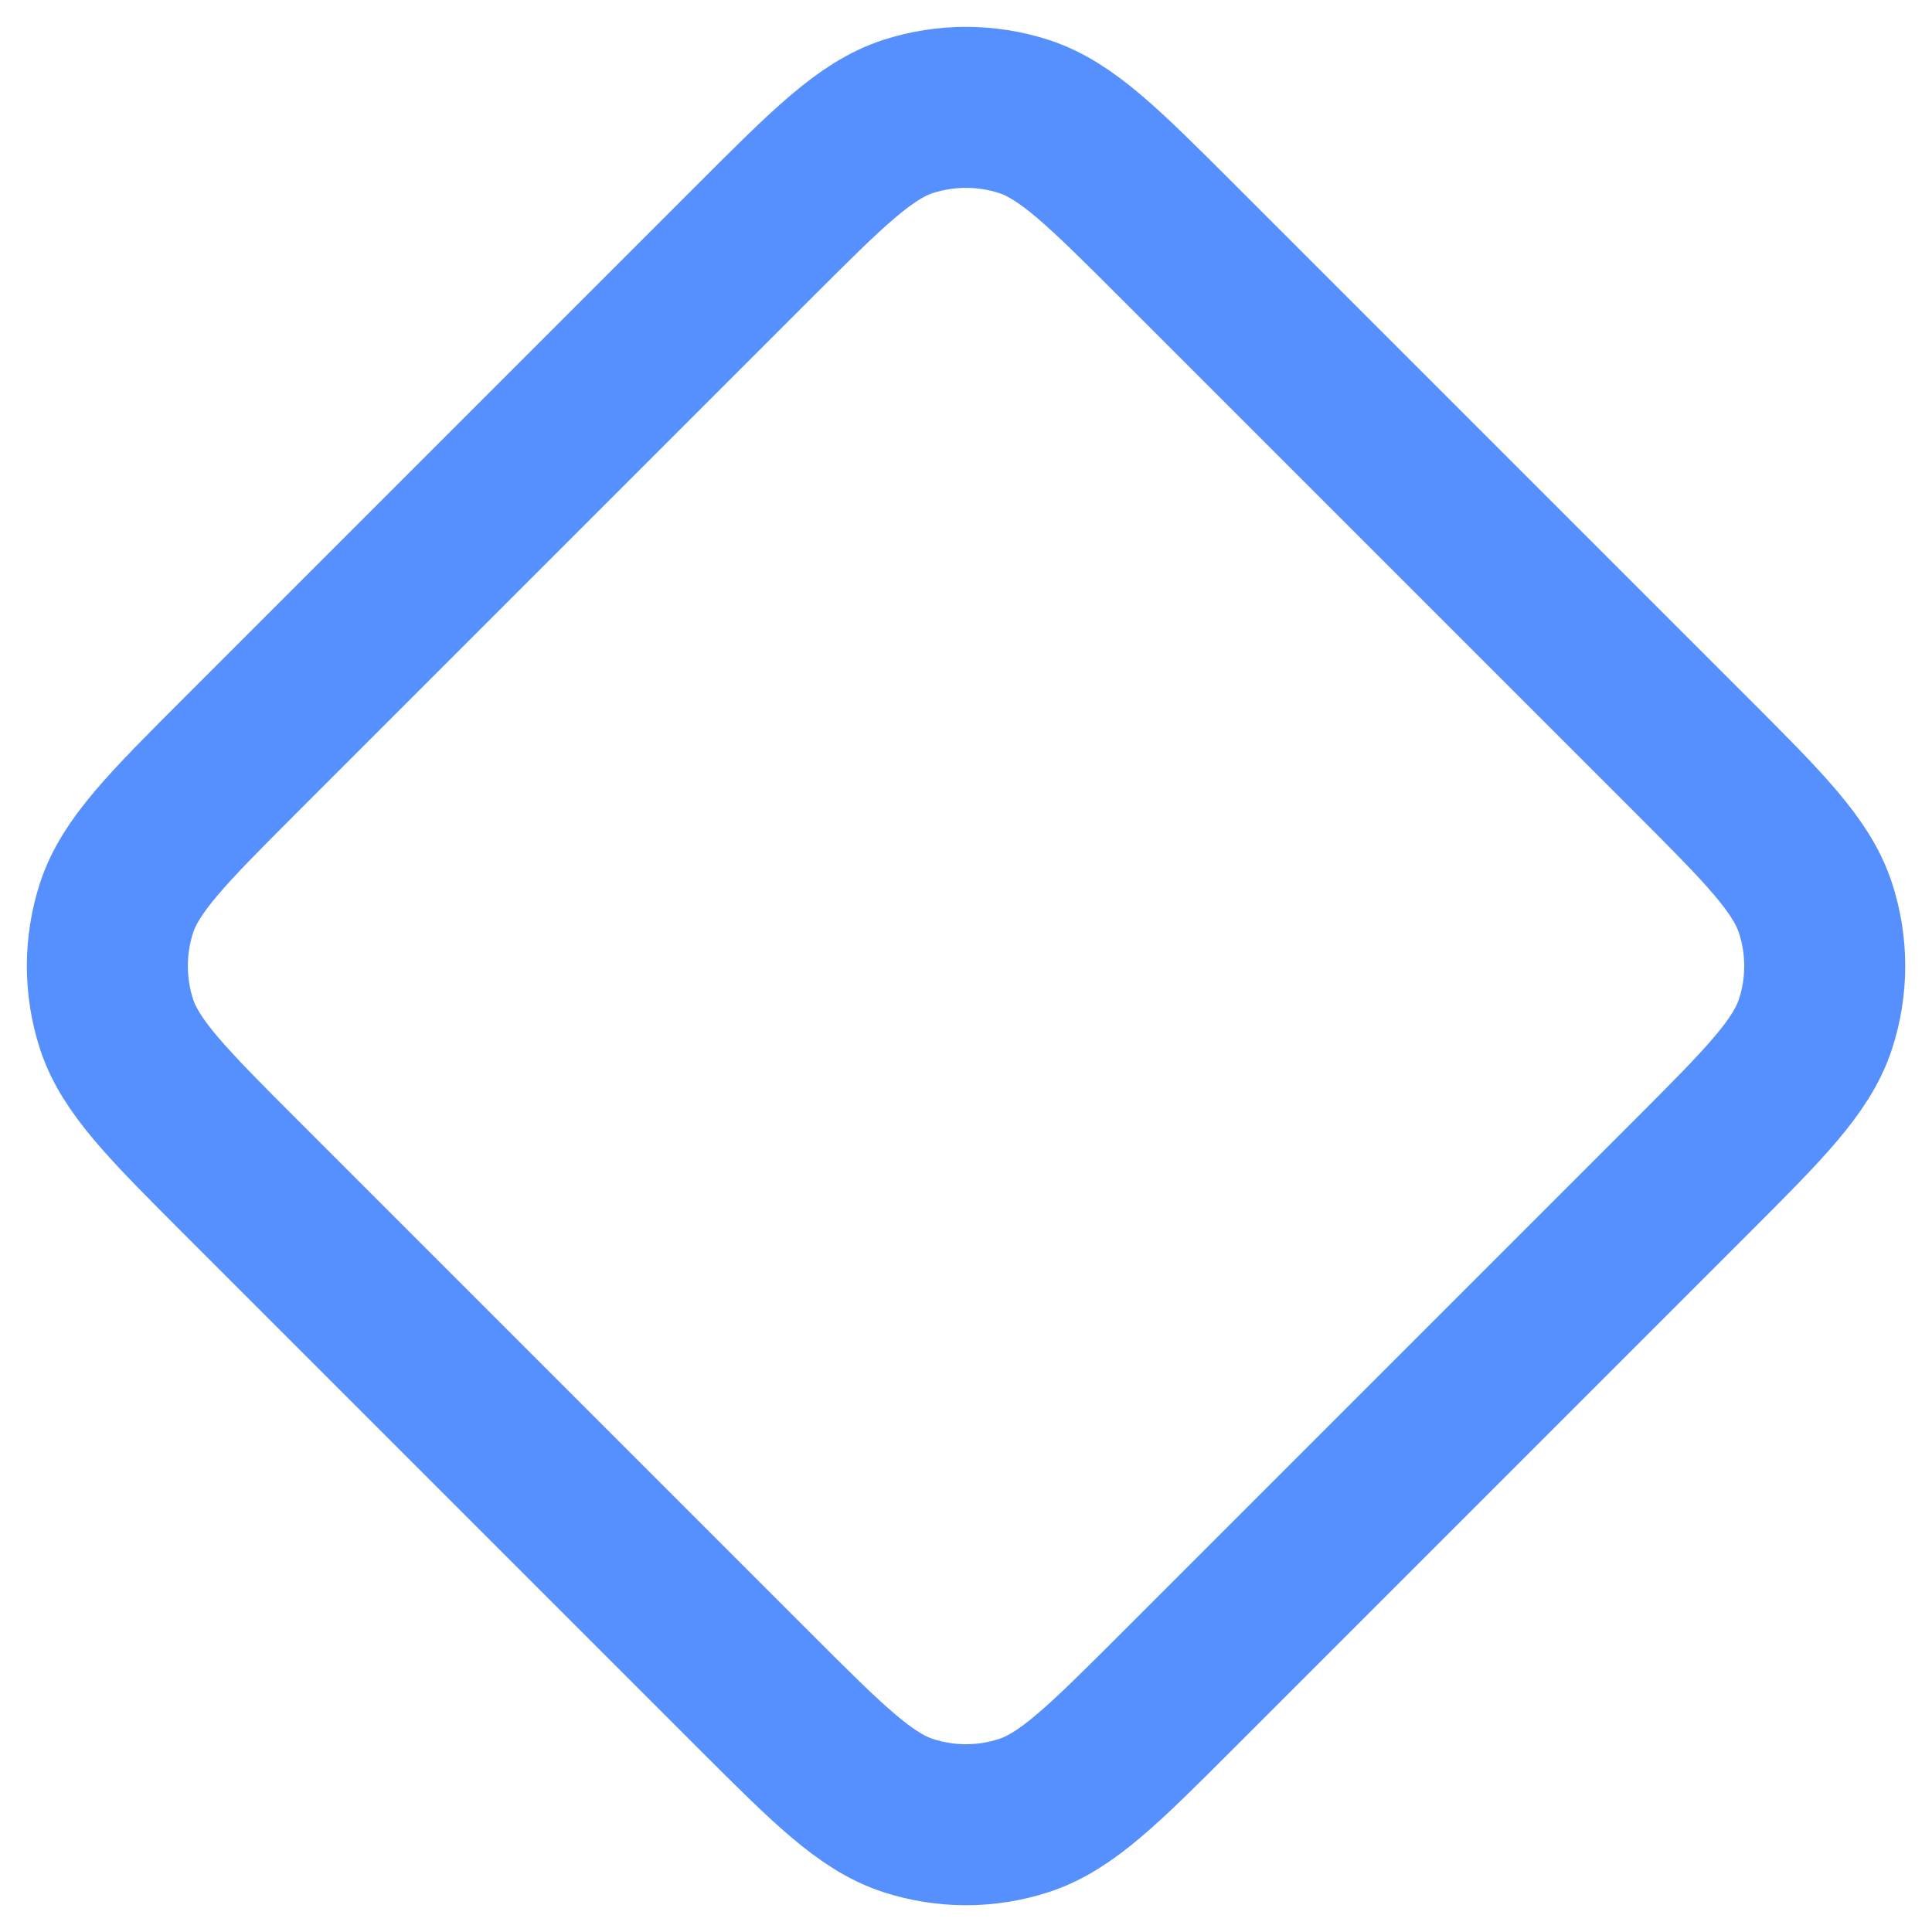 <svg width="18" height="18" viewBox="0 0 18 18" fill="none" xmlns="http://www.w3.org/2000/svg">
<path d="M2.251 10.974C1.56 10.283 1.215 9.937 1.085 9.539C0.972 9.189 0.972 8.811 1.085 8.461C1.215 8.063 1.56 7.717 2.251 7.026L7.026 2.251C7.717 1.56 8.063 1.215 8.461 1.085C8.811 0.972 9.189 0.972 9.539 1.085C9.937 1.215 10.283 1.56 10.974 2.251L15.749 7.026C16.44 7.717 16.785 8.063 16.915 8.461C17.029 8.811 17.029 9.189 16.915 9.539C16.785 9.937 16.44 10.283 15.749 10.974L10.974 15.749C10.283 16.44 9.937 16.785 9.539 16.915C9.189 17.029 8.811 17.029 8.461 16.915C8.063 16.785 7.717 16.44 7.026 15.749L2.251 10.974Z" stroke="#5690FF" stroke-width="1.5" stroke-linecap="round" stroke-linejoin="round"/>
</svg>
